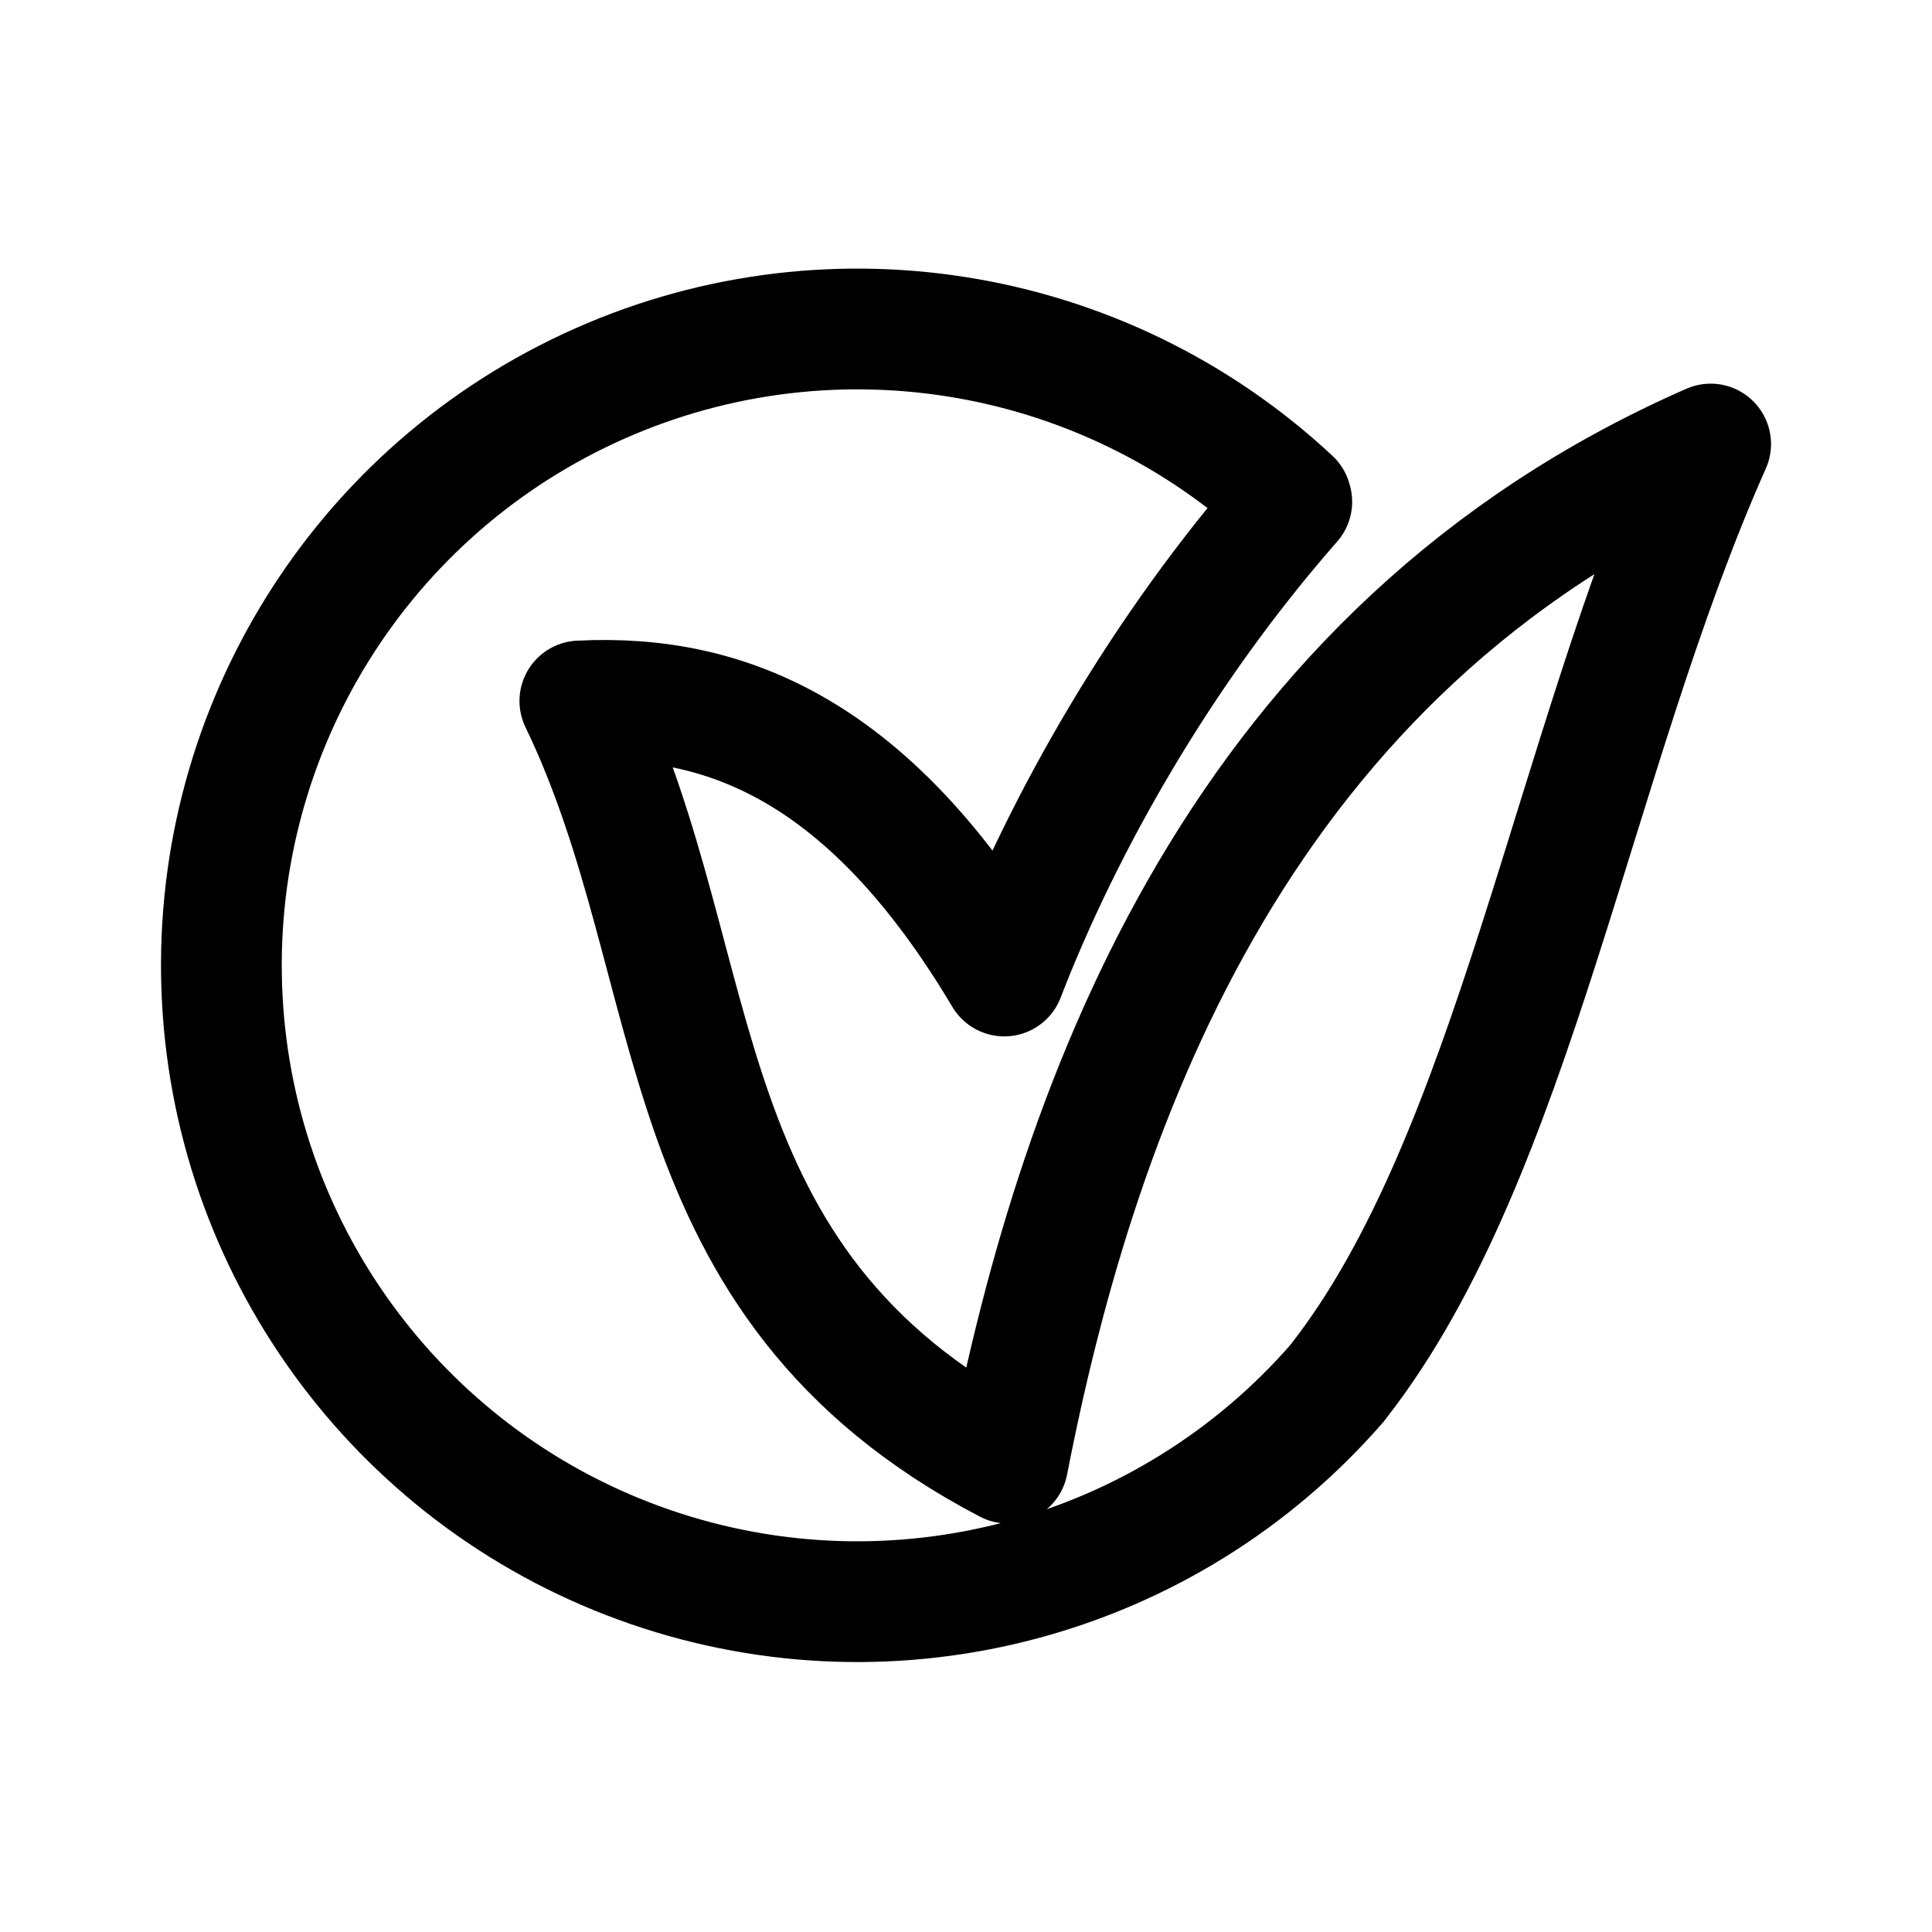 <svg width="192" height="192" viewBox="0 0 192 192" fill="none" xmlns="http://www.w3.org/2000/svg">
<path d="M132.915 137.42C116.01 156.875 88.993 164.118 64.63 155.725C40.268 147.333 23.433 124.985 22.087 99.242C20.738 73.499 35.144 49.514 58.497 38.62C81.85 27.725 109.475 32.103 128.323 49.684M128.375 49.866C115.444 64.605 105.679 81.785 99.802 96.995C86.549 74.727 72.289 68.915 57.626 69.663C70.655 96.639 65.626 127.353 100.154 145.402C107.318 108.647 123.523 64.514 170.003 44.127C156.269 74.973 150.472 114.928 133.051 137.232" stroke="black" stroke-width="12" stroke-linecap="round" stroke-linejoin="round"/>
</svg>
